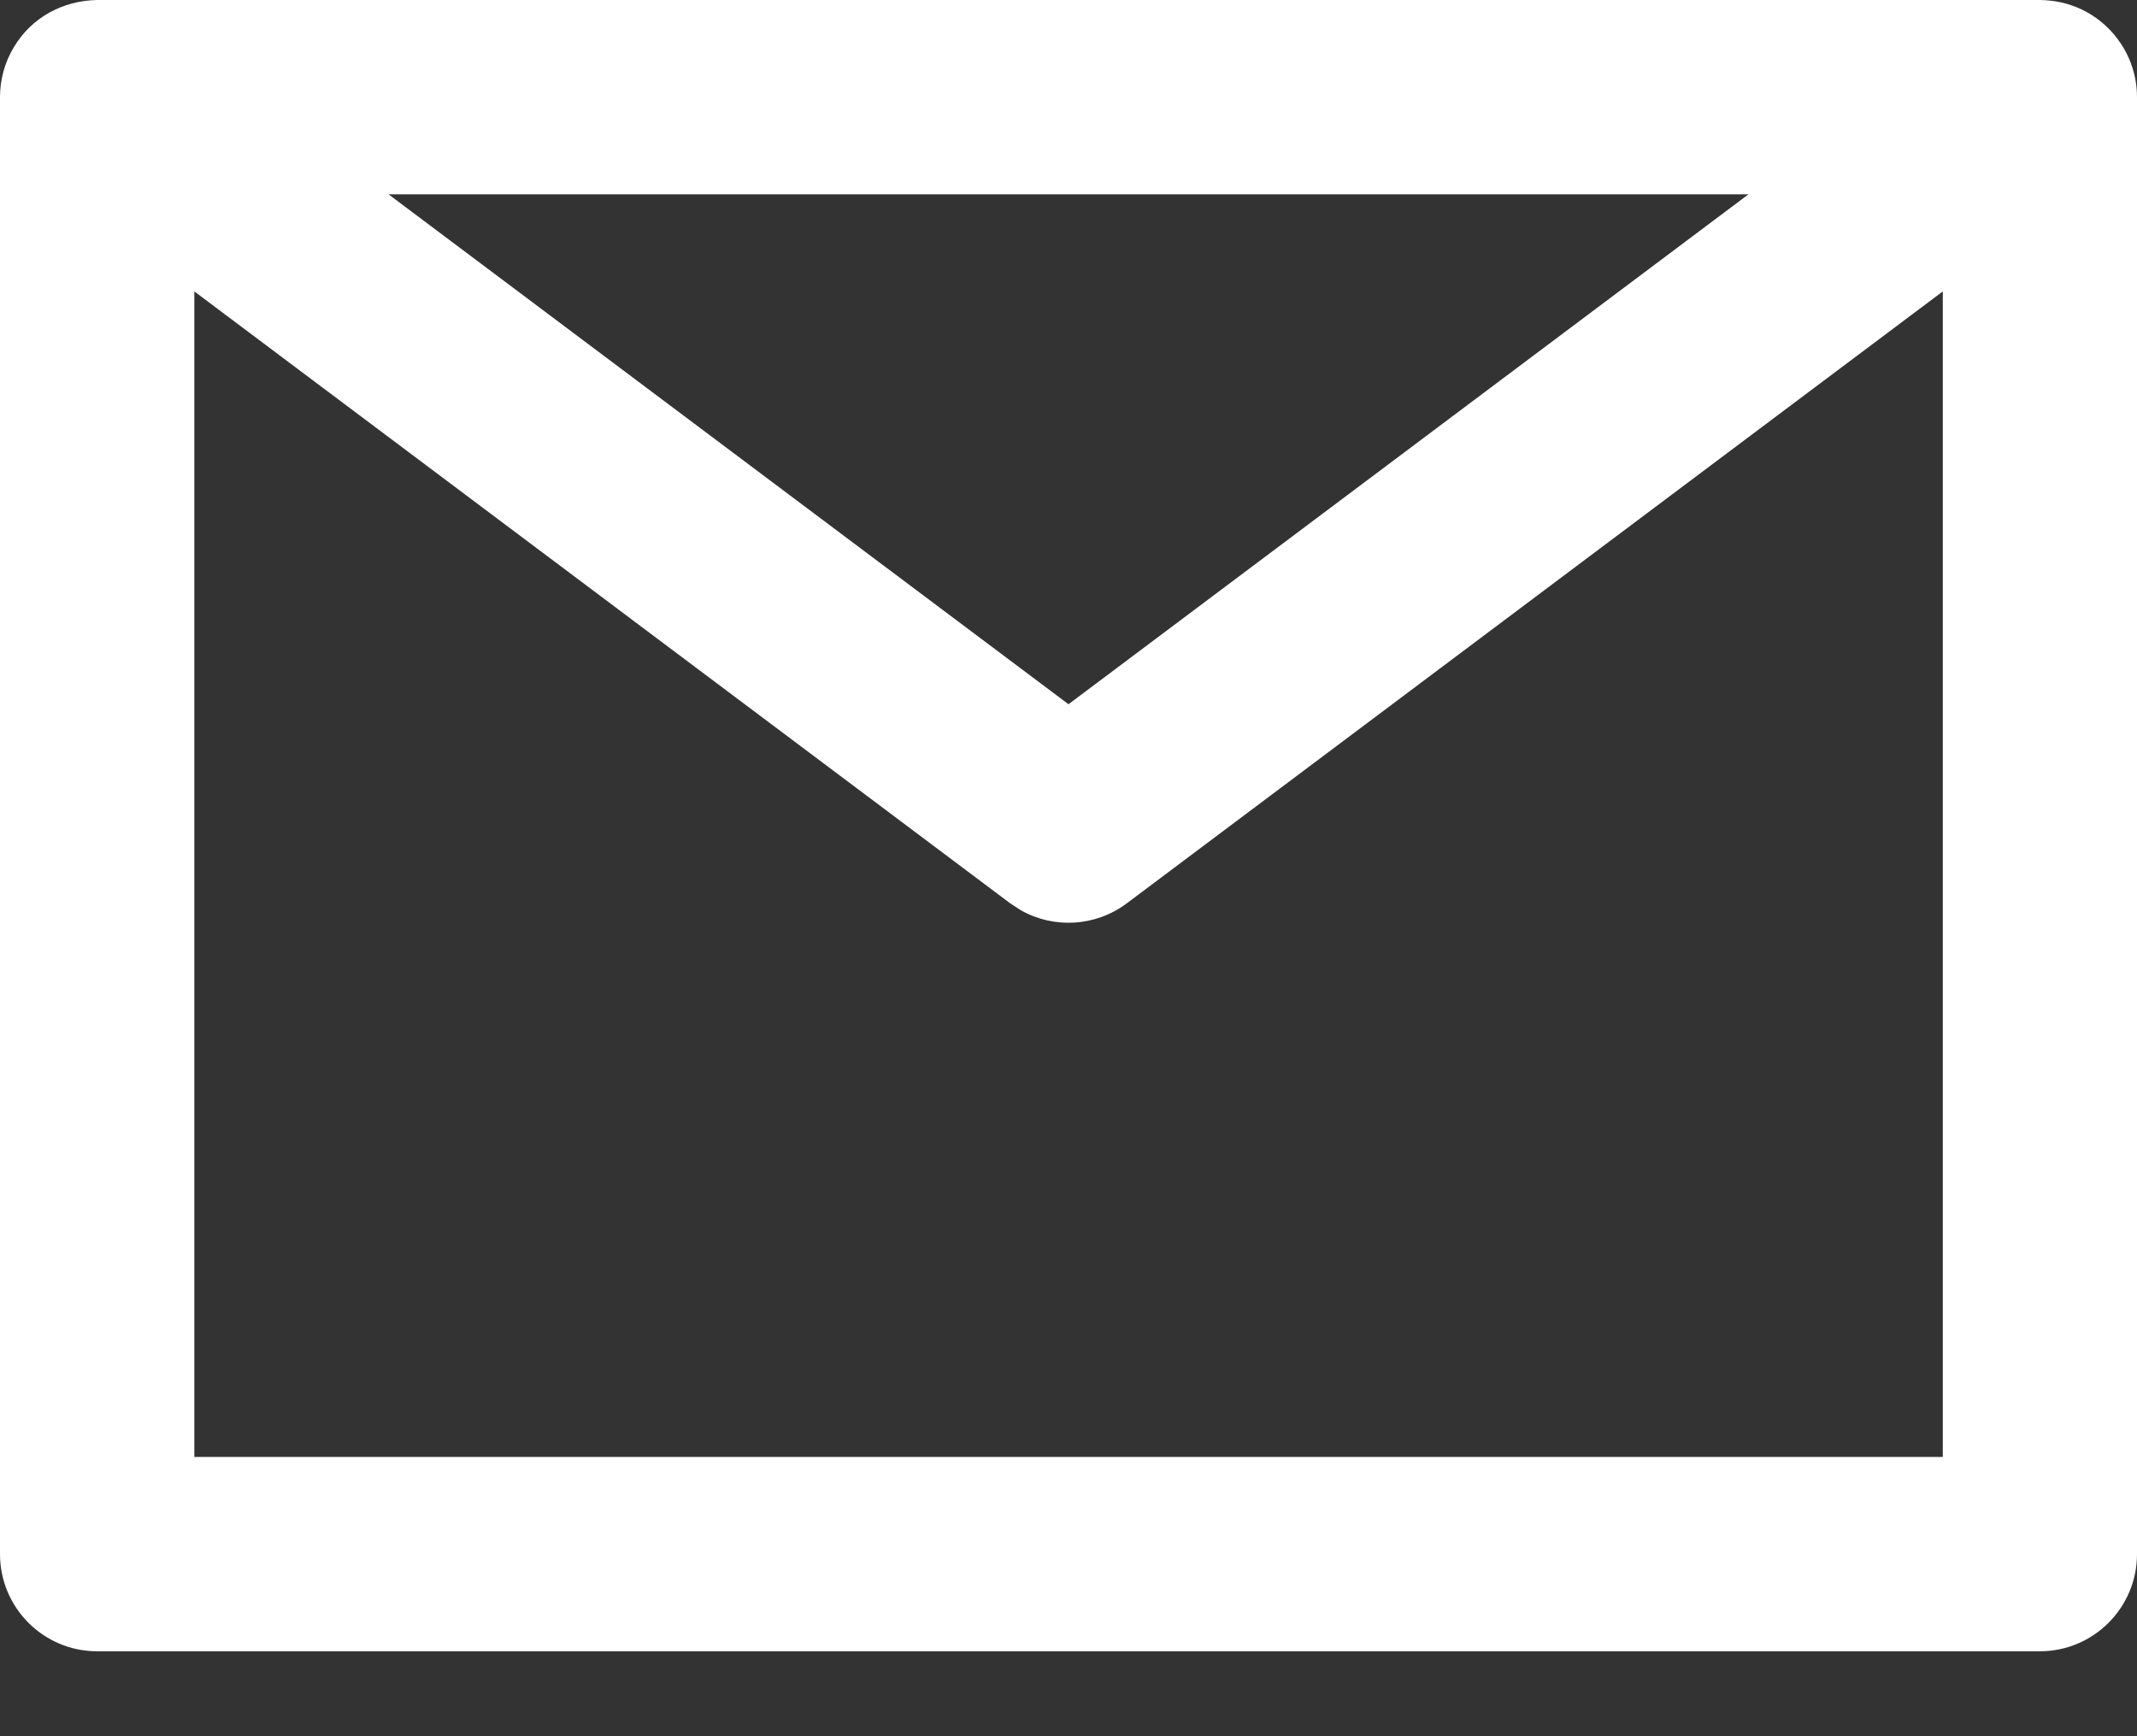 <svg width="16" height="13" viewBox="0 0 16 13" fill="none" xmlns="http://www.w3.org/2000/svg">
<rect x="0" y="0" width="16" height="13" fill="#333333" stroke="none"/>
<path d="M15.273 0C15.381 0.002 15.483 0.022 15.586 0.071C15.691 0.121 15.784 0.197 15.854 0.291C15.901 0.36 15.89 0.339 15.854 0.291C15.949 0.417 16 0.57 16 0.727C16 0.689 15.998 0.672 16 0.727V11.636C16 12.038 15.674 12.364 15.273 12.364H0.727C0.326 12.364 0 12.038 0 11.636V0.727C0 0.597 0.035 0.468 0.102 0.356C0.237 0.128 0.472 0.005 0.727 0H15.273ZM14.546 2.182L8.436 6.764C8.204 6.938 7.892 6.956 7.644 6.816L7.564 6.764L1.455 2.182V10.909H14.546V2.182ZM2.909 1.455L8 5.273L13.091 1.455H2.909Z" fill="white"/>
</svg>
